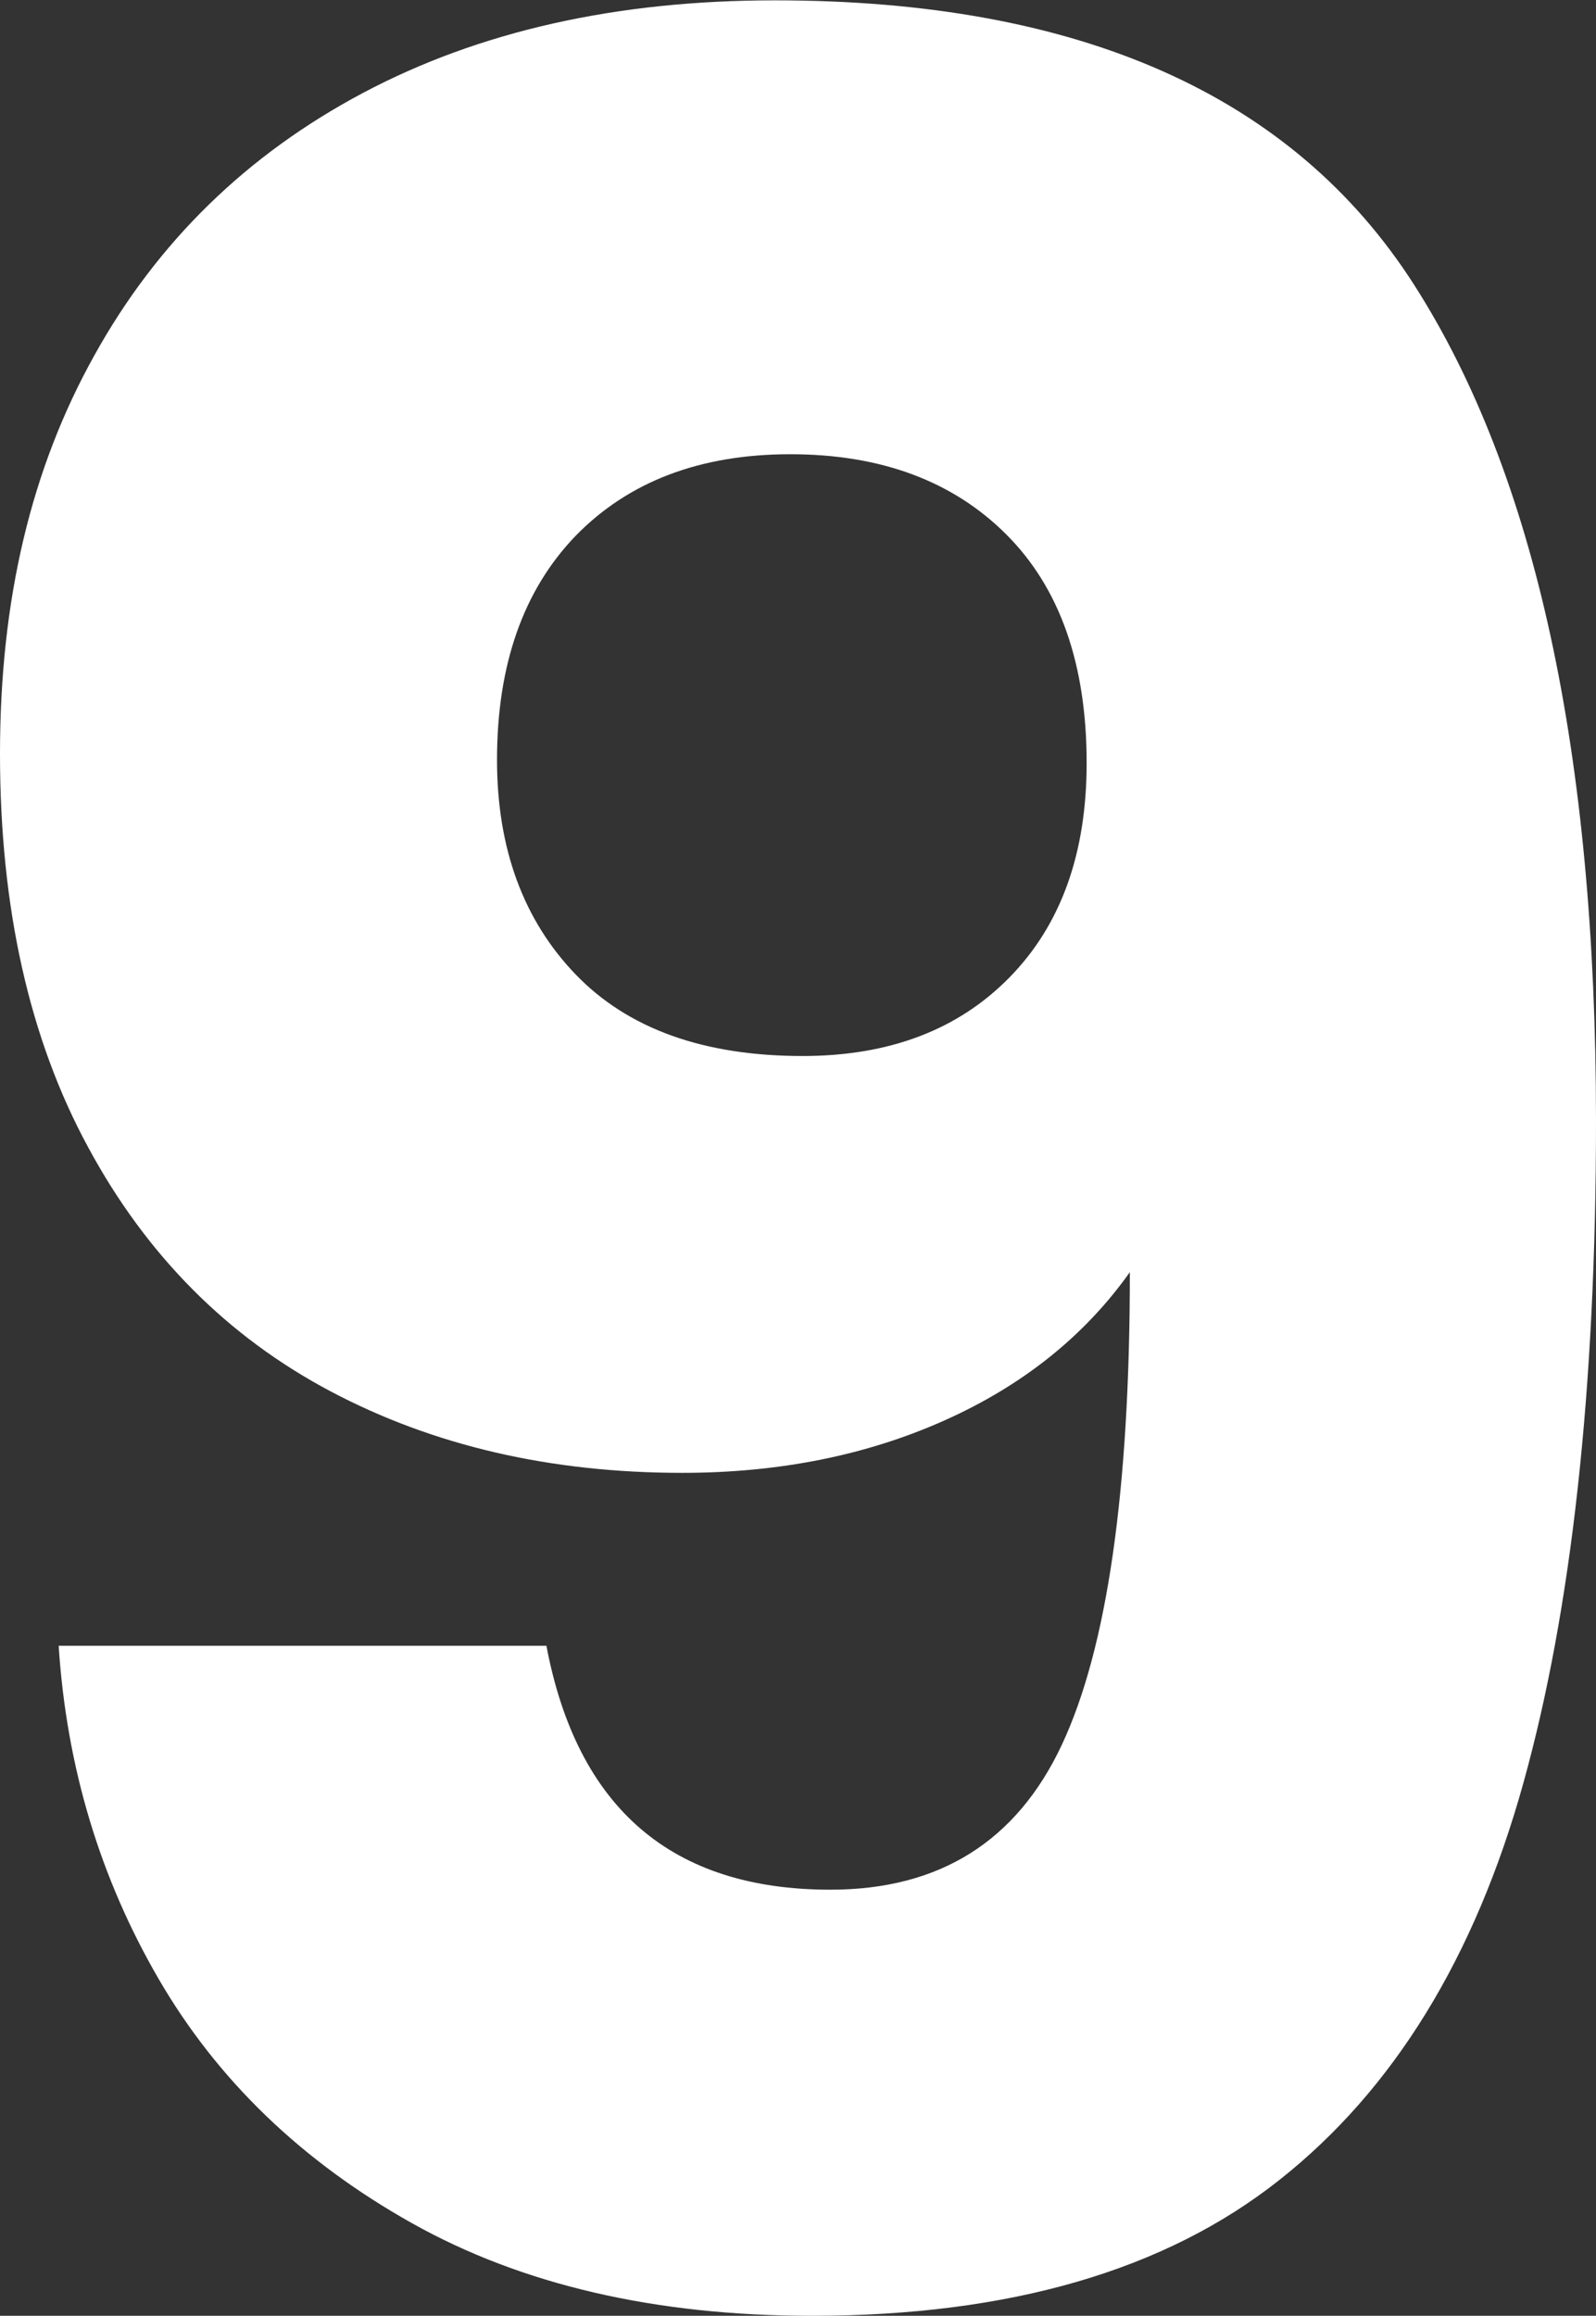 <?xml version="1.0" encoding="UTF-8"?>
<svg id="Layer_2" data-name="Layer 2" xmlns="http://www.w3.org/2000/svg" viewBox="0 0 46.53 67.5">
  <rect x="0" y="0" width="46.53" height="67.5" fill="#333333" stroke="none"/>
  <defs>
    <style>
      .cls-1 {
        fill: #fff;
      }
    </style>
  </defs>
  <g id="Options">
    <path class="cls-1" d="m24.21,55.08c3.18,0,5.43-1.41,6.75-4.23,1.32-2.82,1.98-7.41,1.98-13.77-1.32,1.86-3.12,3.3-5.4,4.32-2.28,1.02-4.83,1.53-7.65,1.53-3.84,0-7.26-.79-10.26-2.38-3-1.59-5.36-3.96-7.06-7.11-1.71-3.15-2.57-6.97-2.57-11.47s.91-8.31,2.75-11.61c1.83-3.3,4.44-5.85,7.83-7.65,3.39-1.8,7.39-2.7,12.01-2.7,8.88,0,15.09,2.76,18.63,8.28,3.54,5.52,5.31,13.65,5.31,24.39,0,7.8-.71,14.24-2.12,19.3-1.41,5.07-3.78,8.93-7.11,11.56-3.33,2.64-7.88,3.96-13.63,3.96-4.56,0-8.45-.9-11.66-2.7-3.21-1.8-5.67-4.17-7.38-7.11-1.71-2.94-2.69-6.18-2.92-9.72h14.22c.9,4.74,3.66,7.11,8.28,7.11Zm5.22-26.59c1.5-1.53,2.25-3.61,2.25-6.25,0-2.88-.78-5.1-2.34-6.66-1.56-1.56-3.66-2.34-6.3-2.34s-4.72.8-6.26,2.38c-1.53,1.59-2.29,3.77-2.29,6.53,0,2.58.77,4.67,2.29,6.25,1.53,1.59,3.74,2.38,6.62,2.38,2.52,0,4.53-.76,6.03-2.29Z"/>
  </g>
</svg>